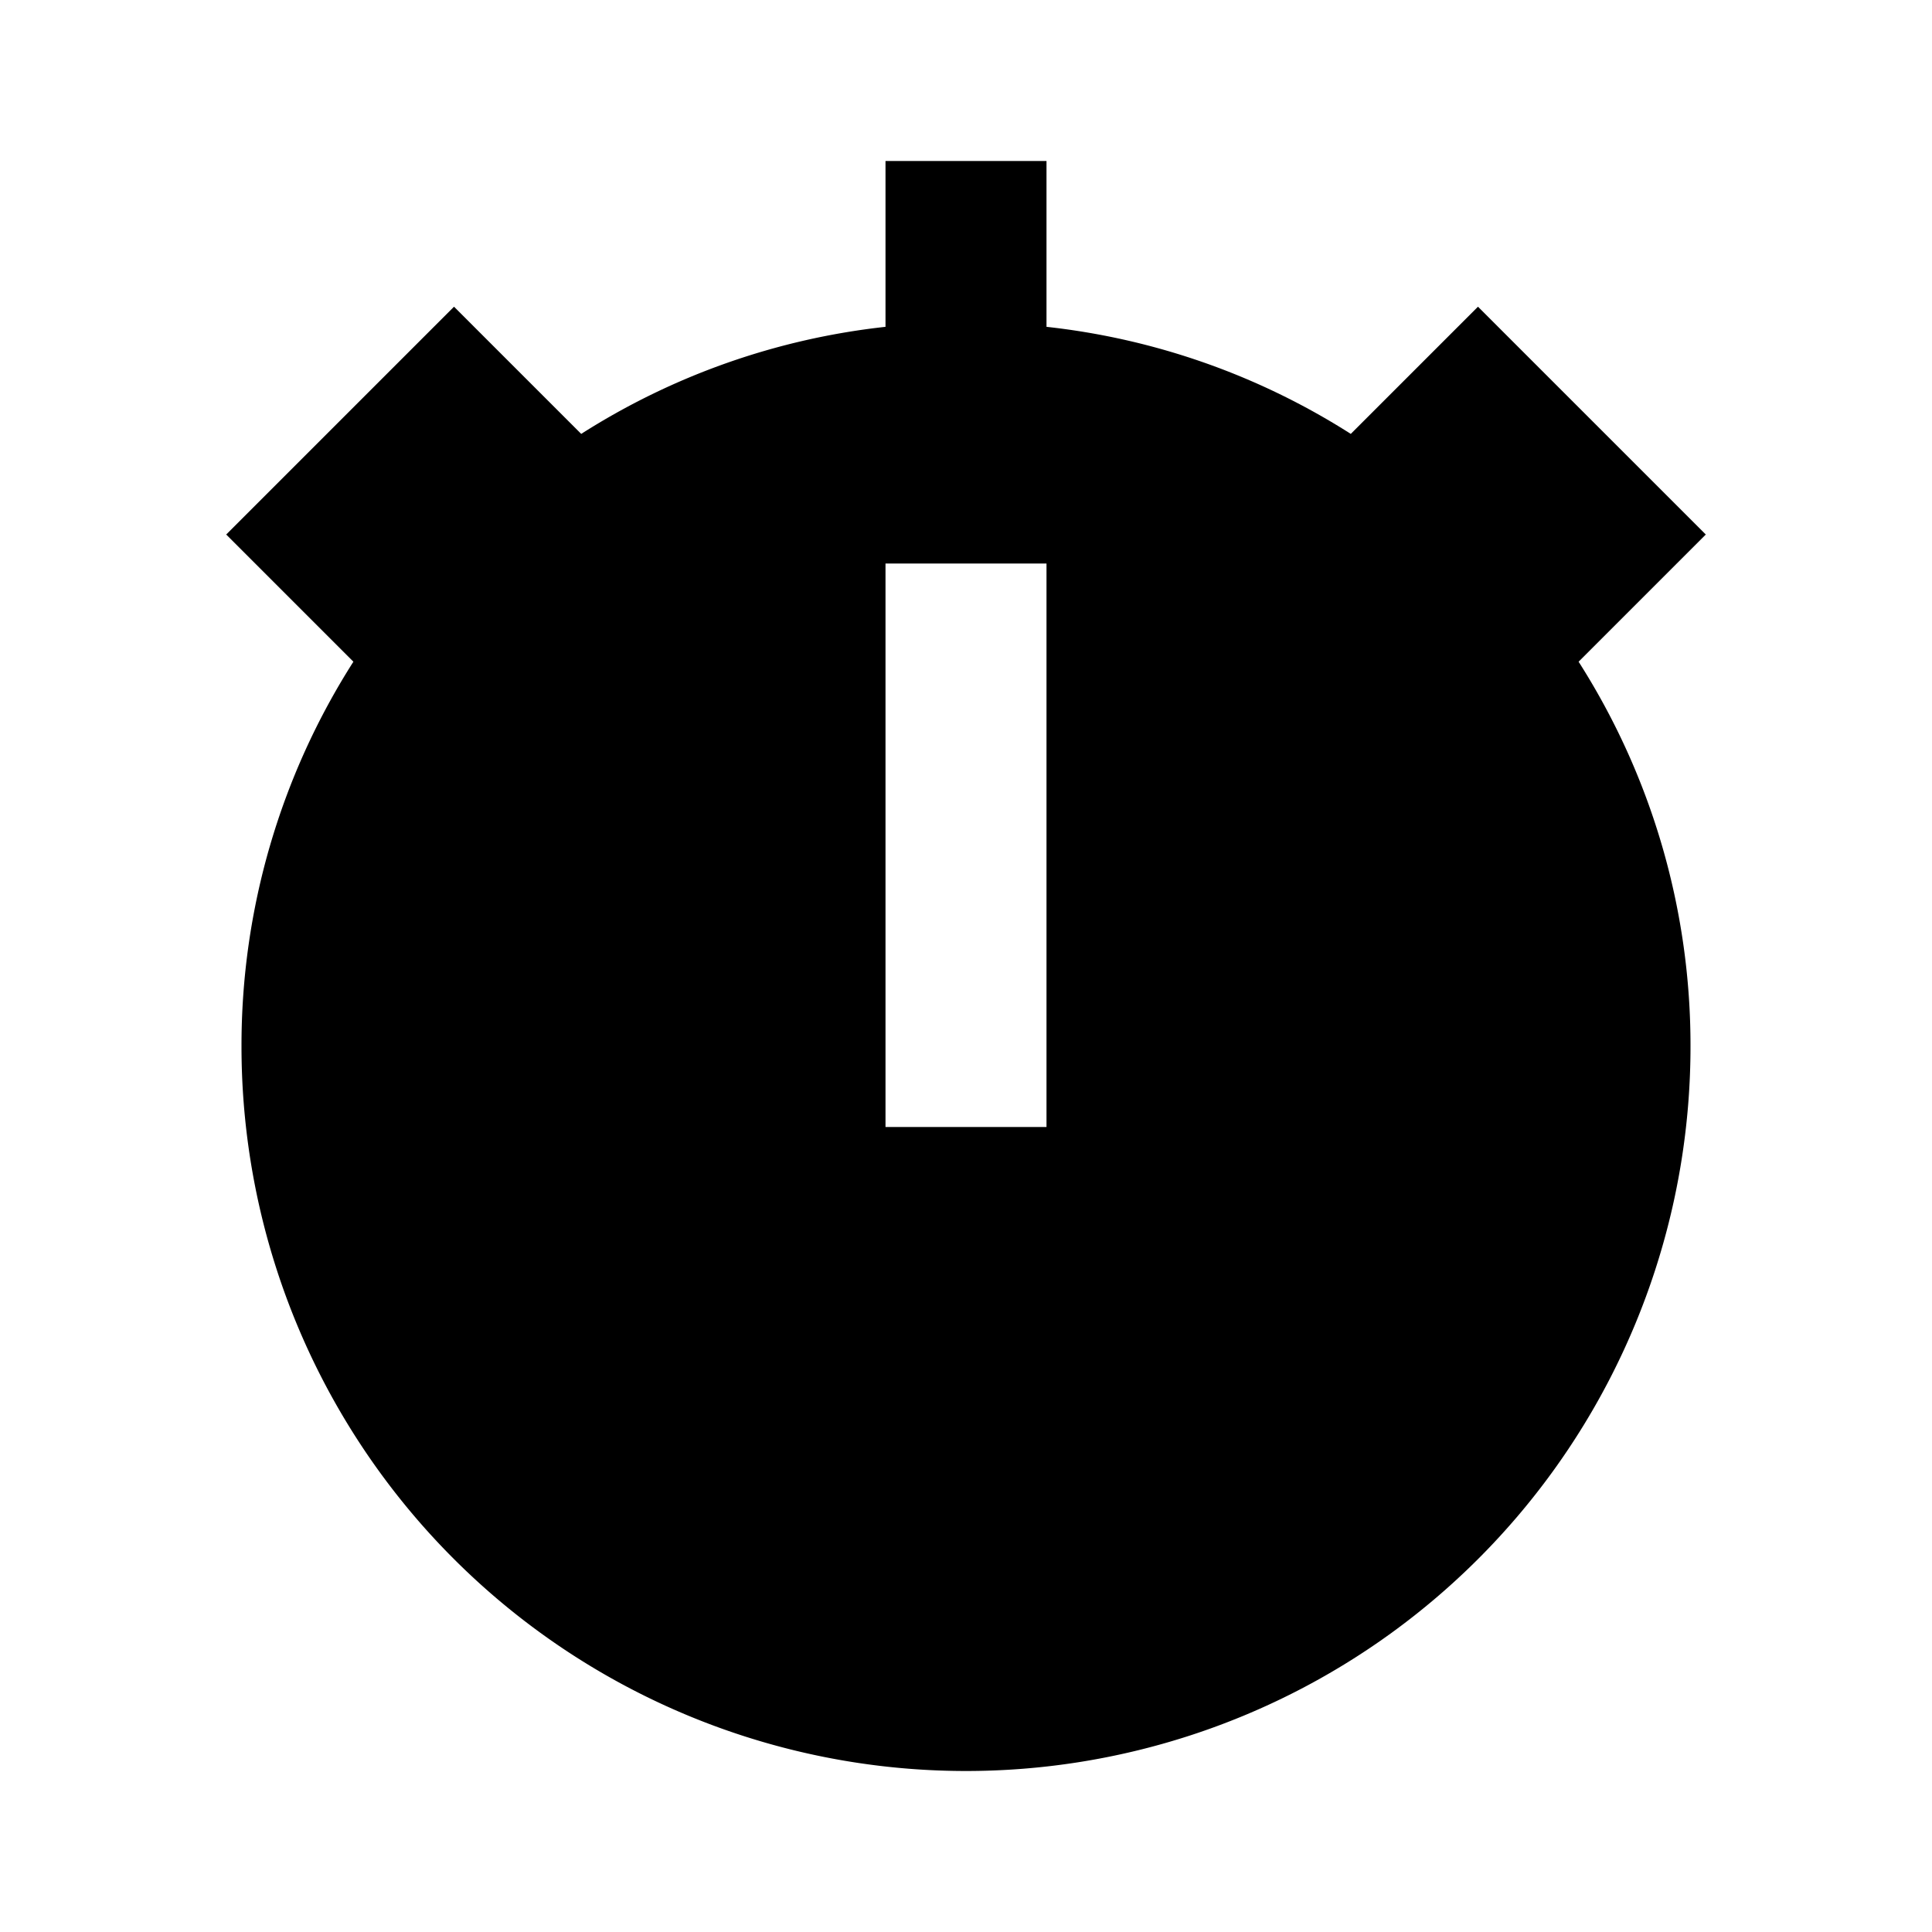 <svg xmlns="http://www.w3.org/2000/svg" width="24" height="24" viewBox="0 0 24 24"><rect width="24" height="24" style="fill:none"/><path d="M21.19,6.64,18.36,3.81,16.78,5.39A8.82,8.82,0,0,0,13,4.06V2H11V4.06A8.82,8.82,0,0,0,7.22,5.39L5.64,3.81,2.81,6.64,4.39,8.22A8.86,8.86,0,0,0,3,13a9,9,0,0,0,18,0,8.86,8.86,0,0,0-1.39-4.78ZM13,14H11V7h2Z" style="fill-rule:evenodd"/></svg>
